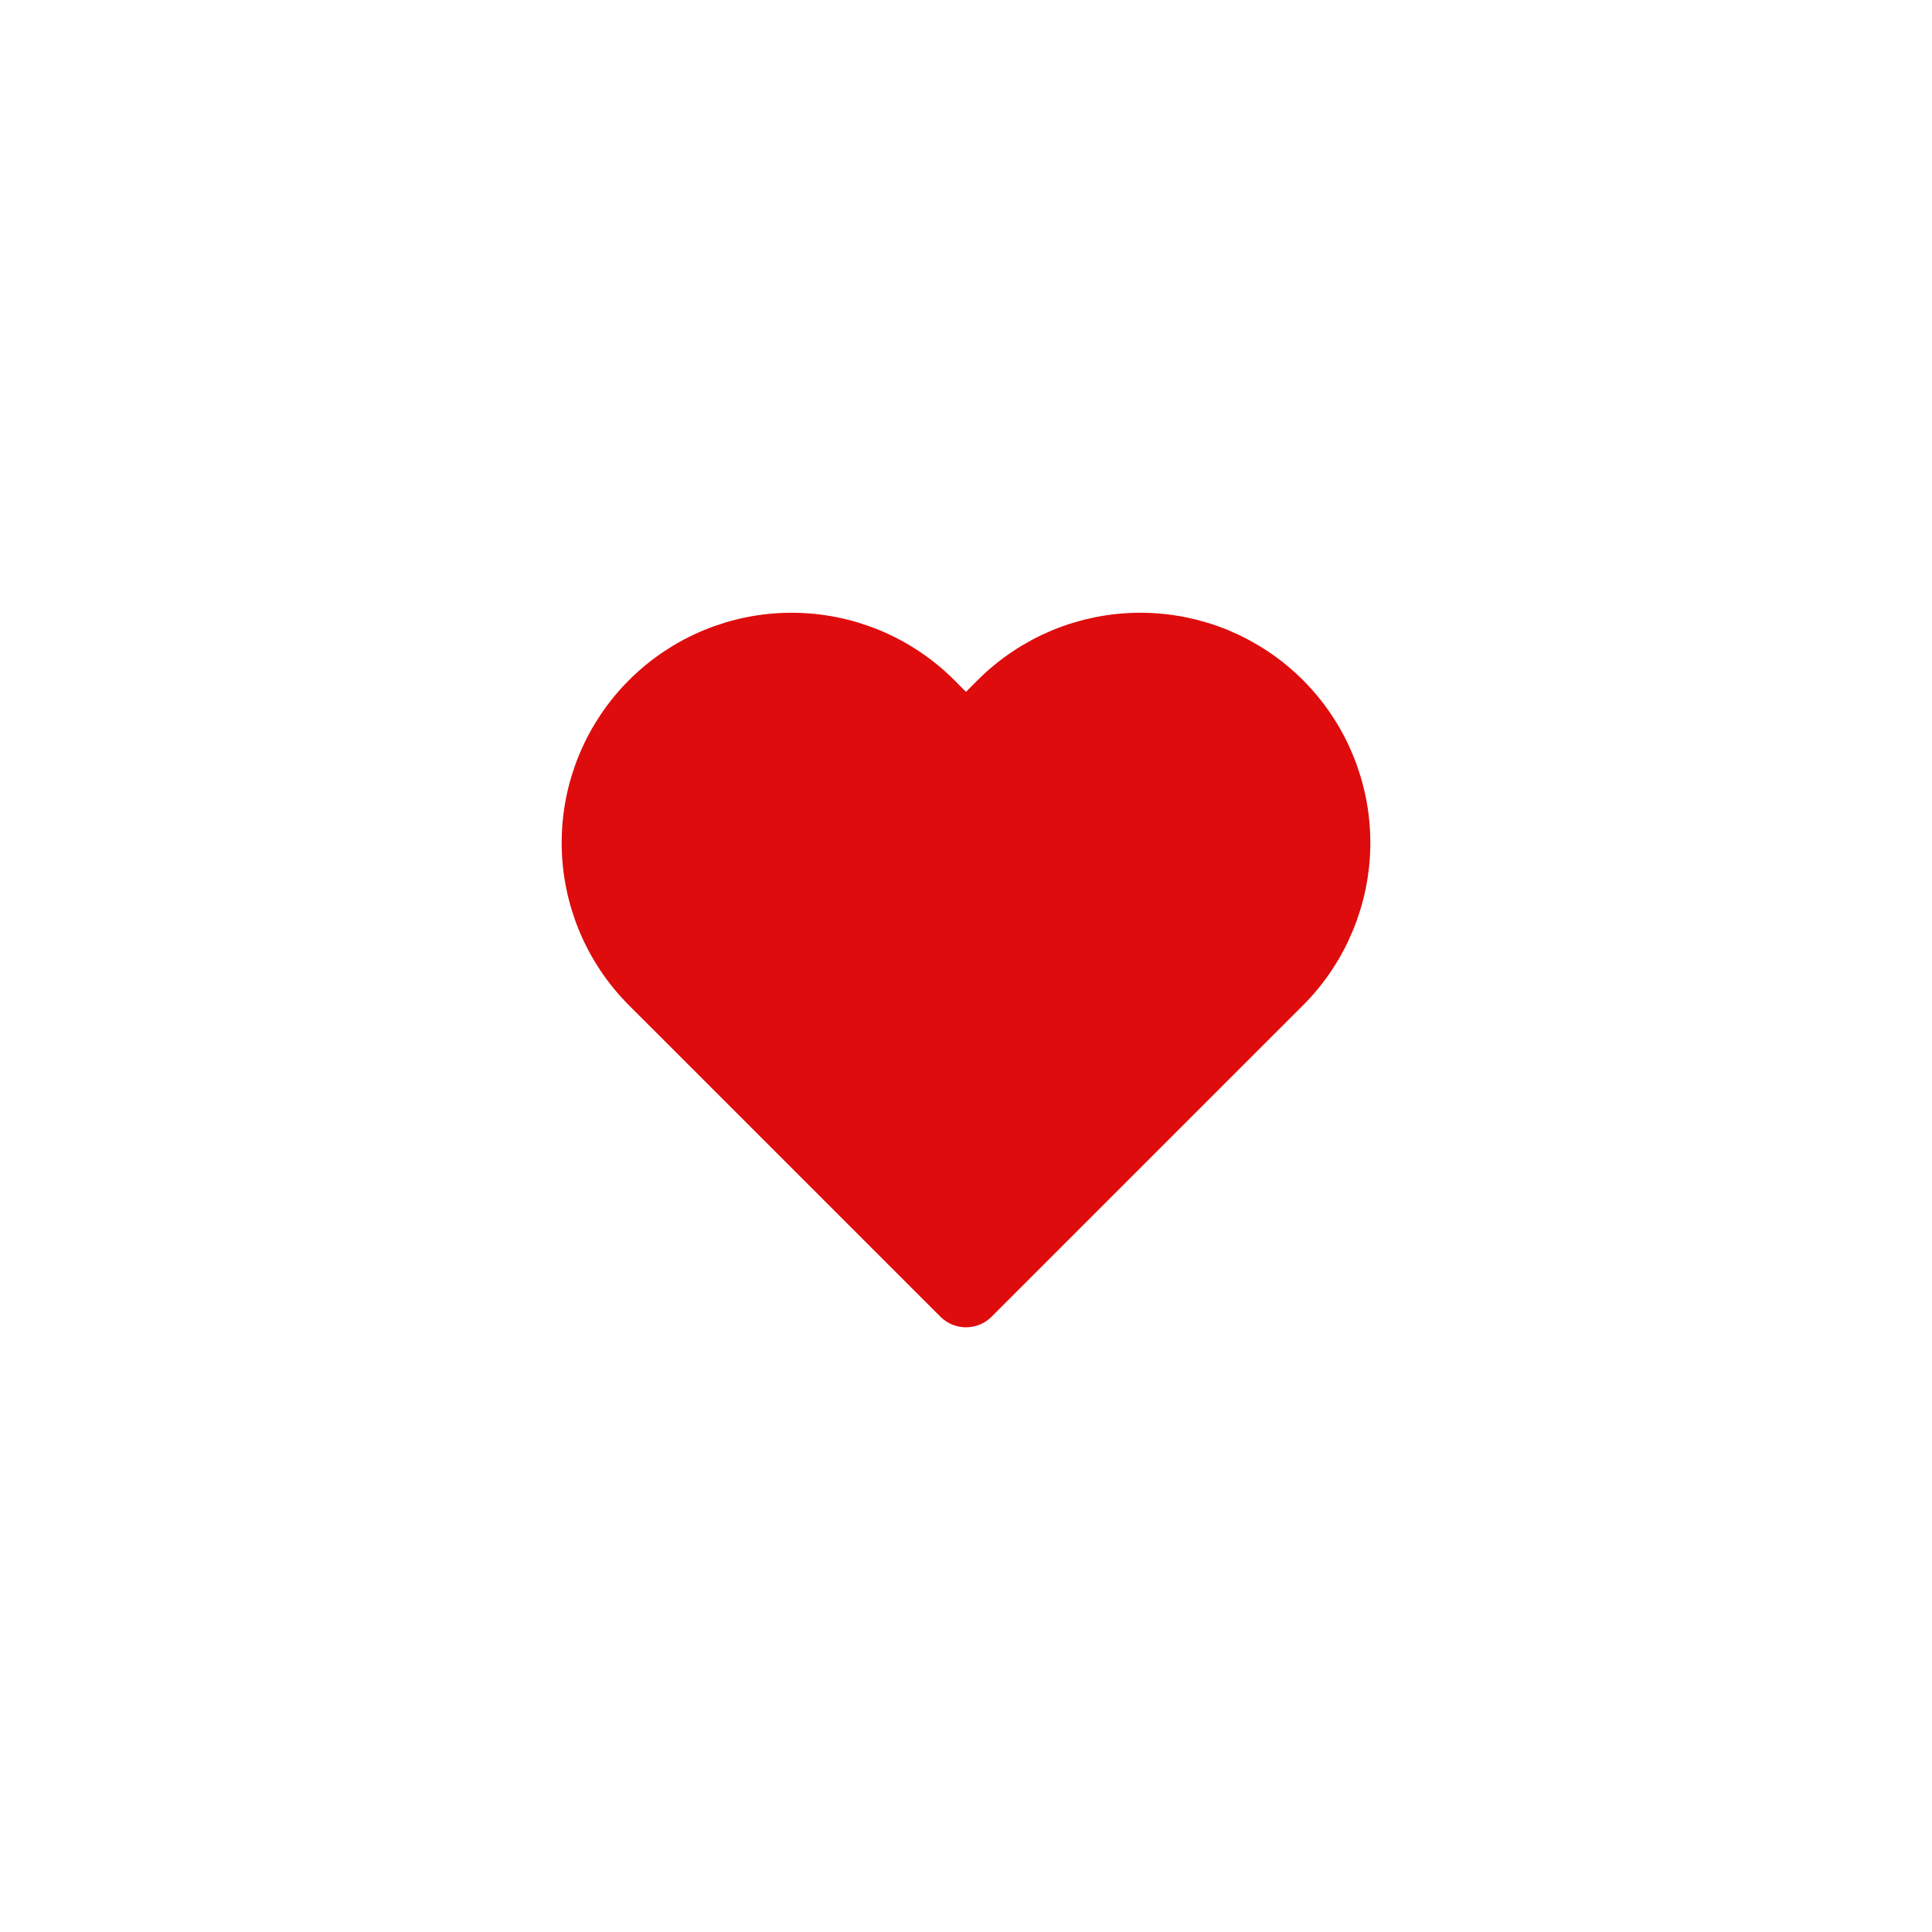 <svg width="32" height="32" viewBox="0 0 32 32" fill="none" xmlns="http://www.w3.org/2000/svg">
<path d="M21.157 11.689C20.859 11.391 20.505 11.155 20.116 10.993C19.726 10.832 19.309 10.749 18.887 10.749C18.466 10.749 18.049 10.832 17.659 10.993C17.27 11.155 16.916 11.391 16.618 11.689L16 12.308L15.382 11.689C14.78 11.087 13.963 10.749 13.112 10.749C12.261 10.749 11.445 11.087 10.843 11.689C10.241 12.291 9.903 13.107 9.903 13.958C9.903 14.809 10.241 15.626 10.843 16.228L11.462 16.846L16 21.384L20.538 16.846L21.157 16.228C21.455 15.93 21.691 15.576 21.852 15.187C22.014 14.797 22.097 14.38 22.097 13.958C22.097 13.537 22.014 13.12 21.852 12.73C21.691 12.341 21.455 11.987 21.157 11.689Z" fill="#DE0C0C" stroke="#DE0C0C" stroke-width="1.2" stroke-linecap="round" stroke-linejoin="round"/>
</svg>
